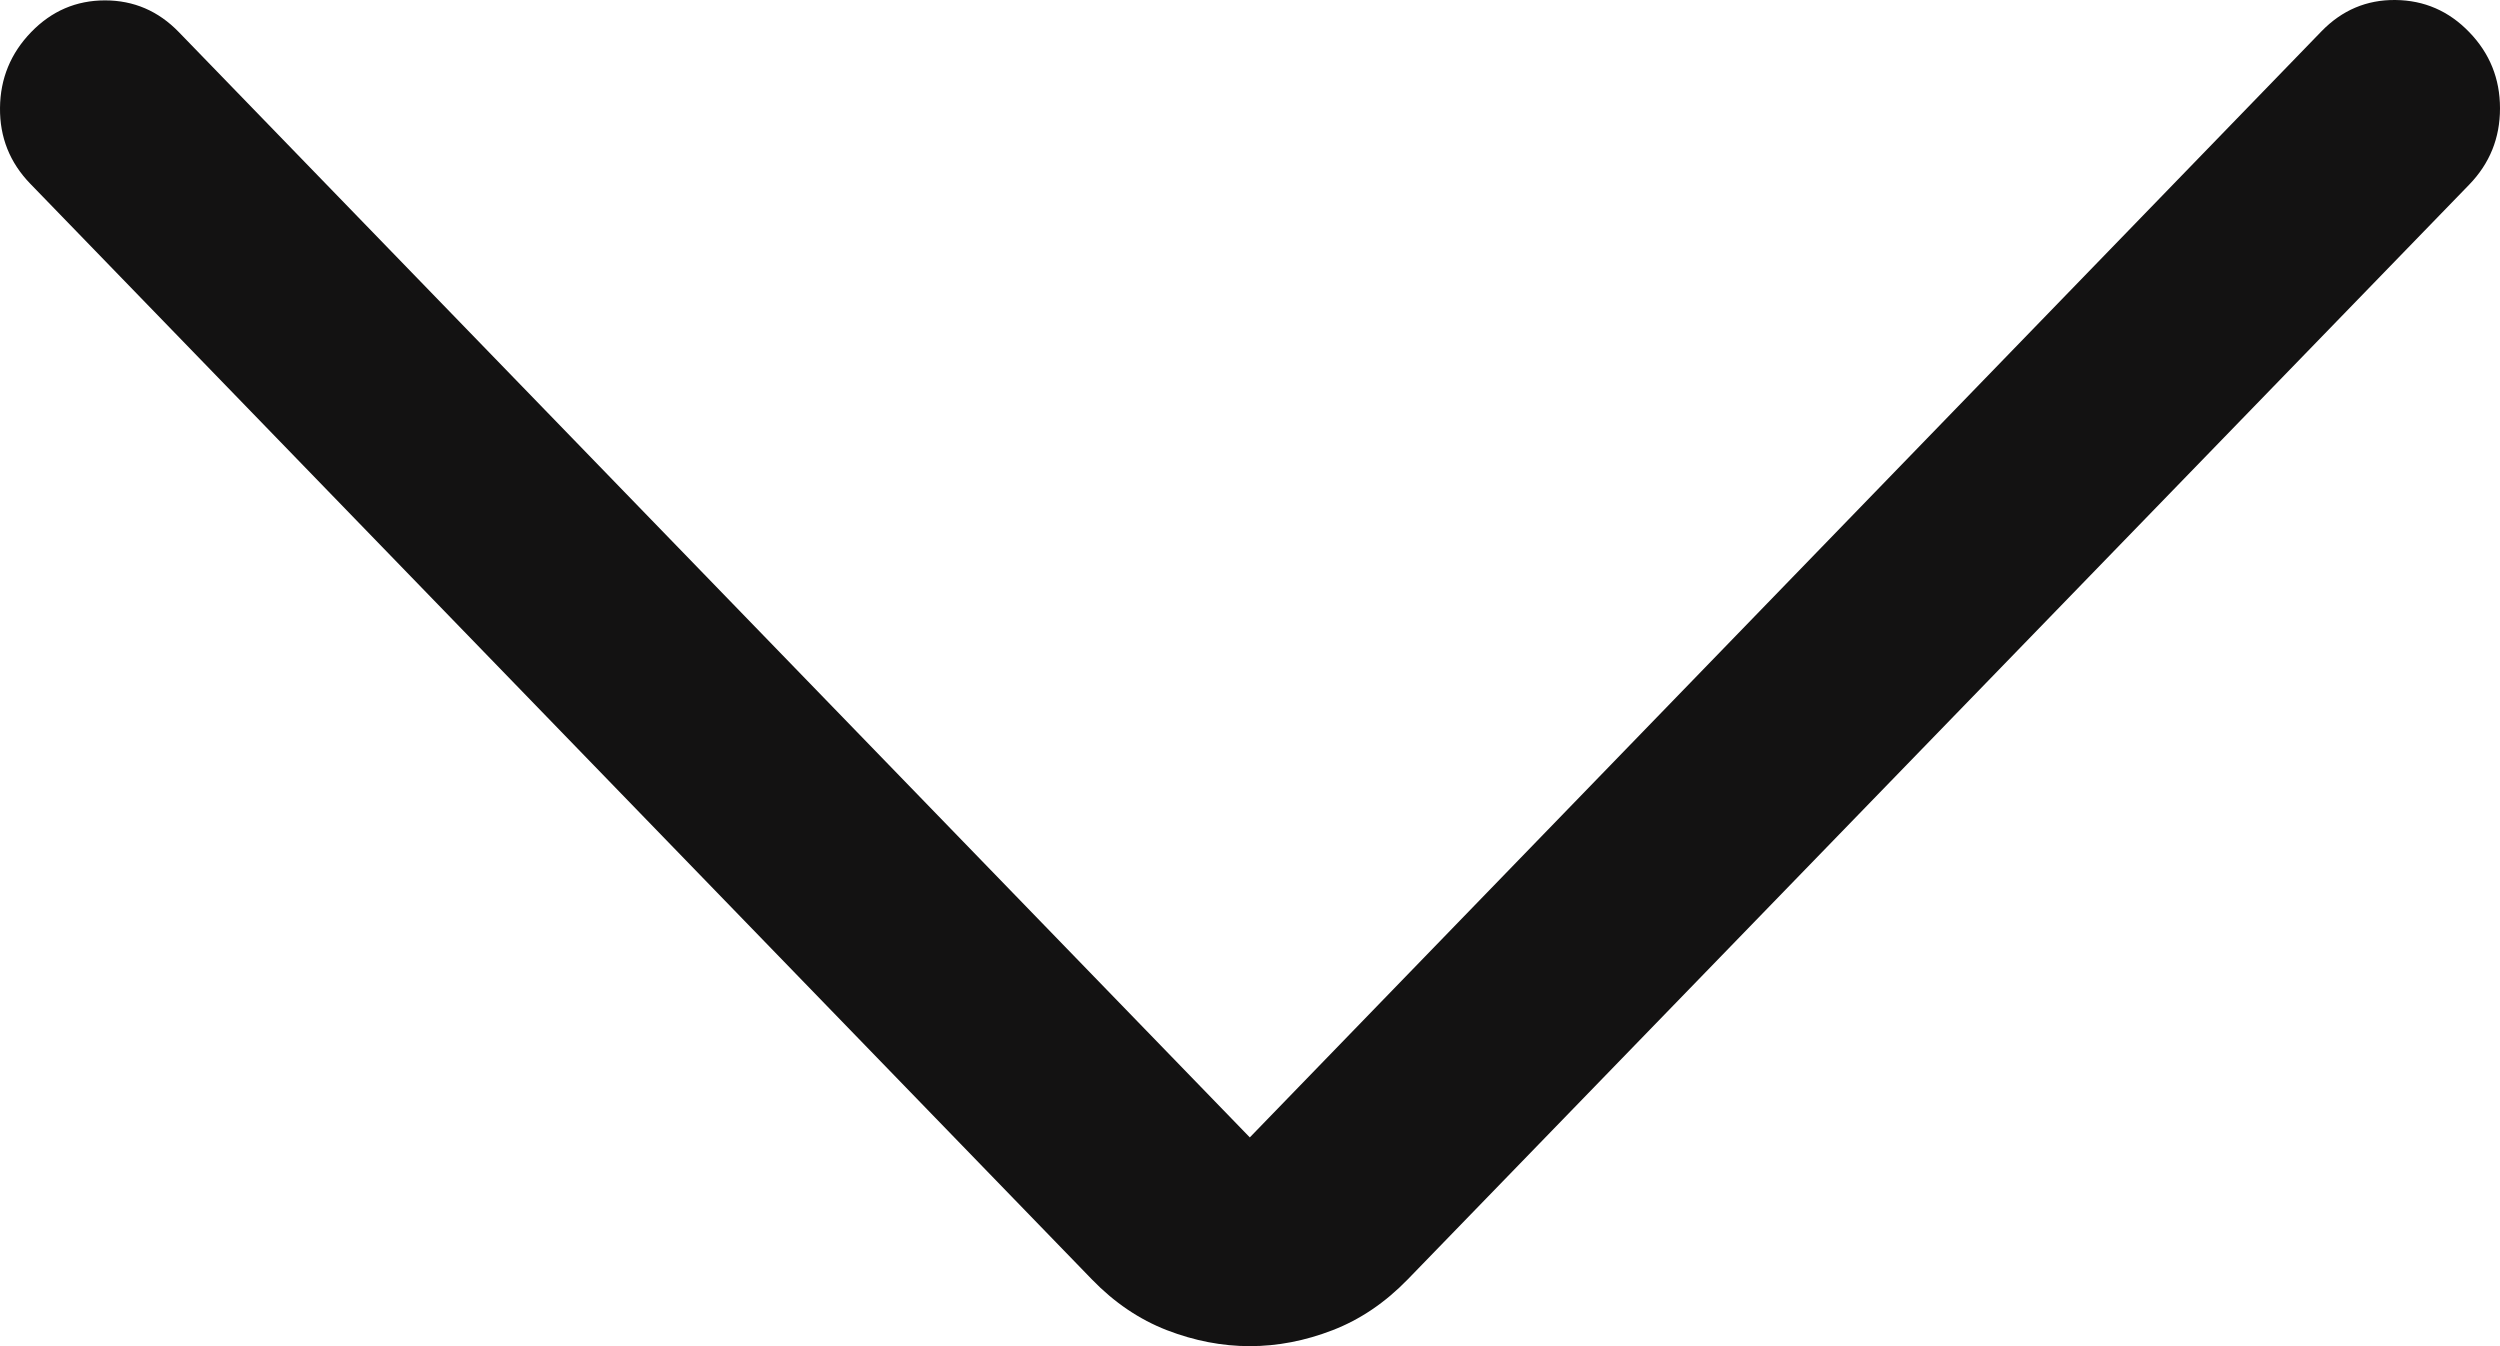 <svg width="26" height="14" viewBox="0 0 26 14" fill="none" xmlns="http://www.w3.org/2000/svg">
<path d="M12.998 11.829L24.144 0.325C24.357 0.106 24.613 -0.003 24.912 5.98422e-05C25.211 0.003 25.468 0.114 25.68 0.334C25.893 0.554 26 0.818 26 1.127C26 1.436 25.893 1.7 25.68 1.92L14.64 13.306C14.406 13.547 14.146 13.723 13.859 13.834C13.572 13.945 13.285 14 12.998 14C12.711 14 12.424 13.945 12.136 13.834C11.85 13.723 11.589 13.547 11.356 13.306L0.315 1.911C0.102 1.691 -0.003 1.428 5.80247e-05 1.122C0.003 0.817 0.111 0.554 0.324 0.334C0.537 0.114 0.793 0.004 1.092 0.004C1.391 0.004 1.647 0.114 1.86 0.334L12.998 11.829Z" fill="#131212"/>
</svg>
